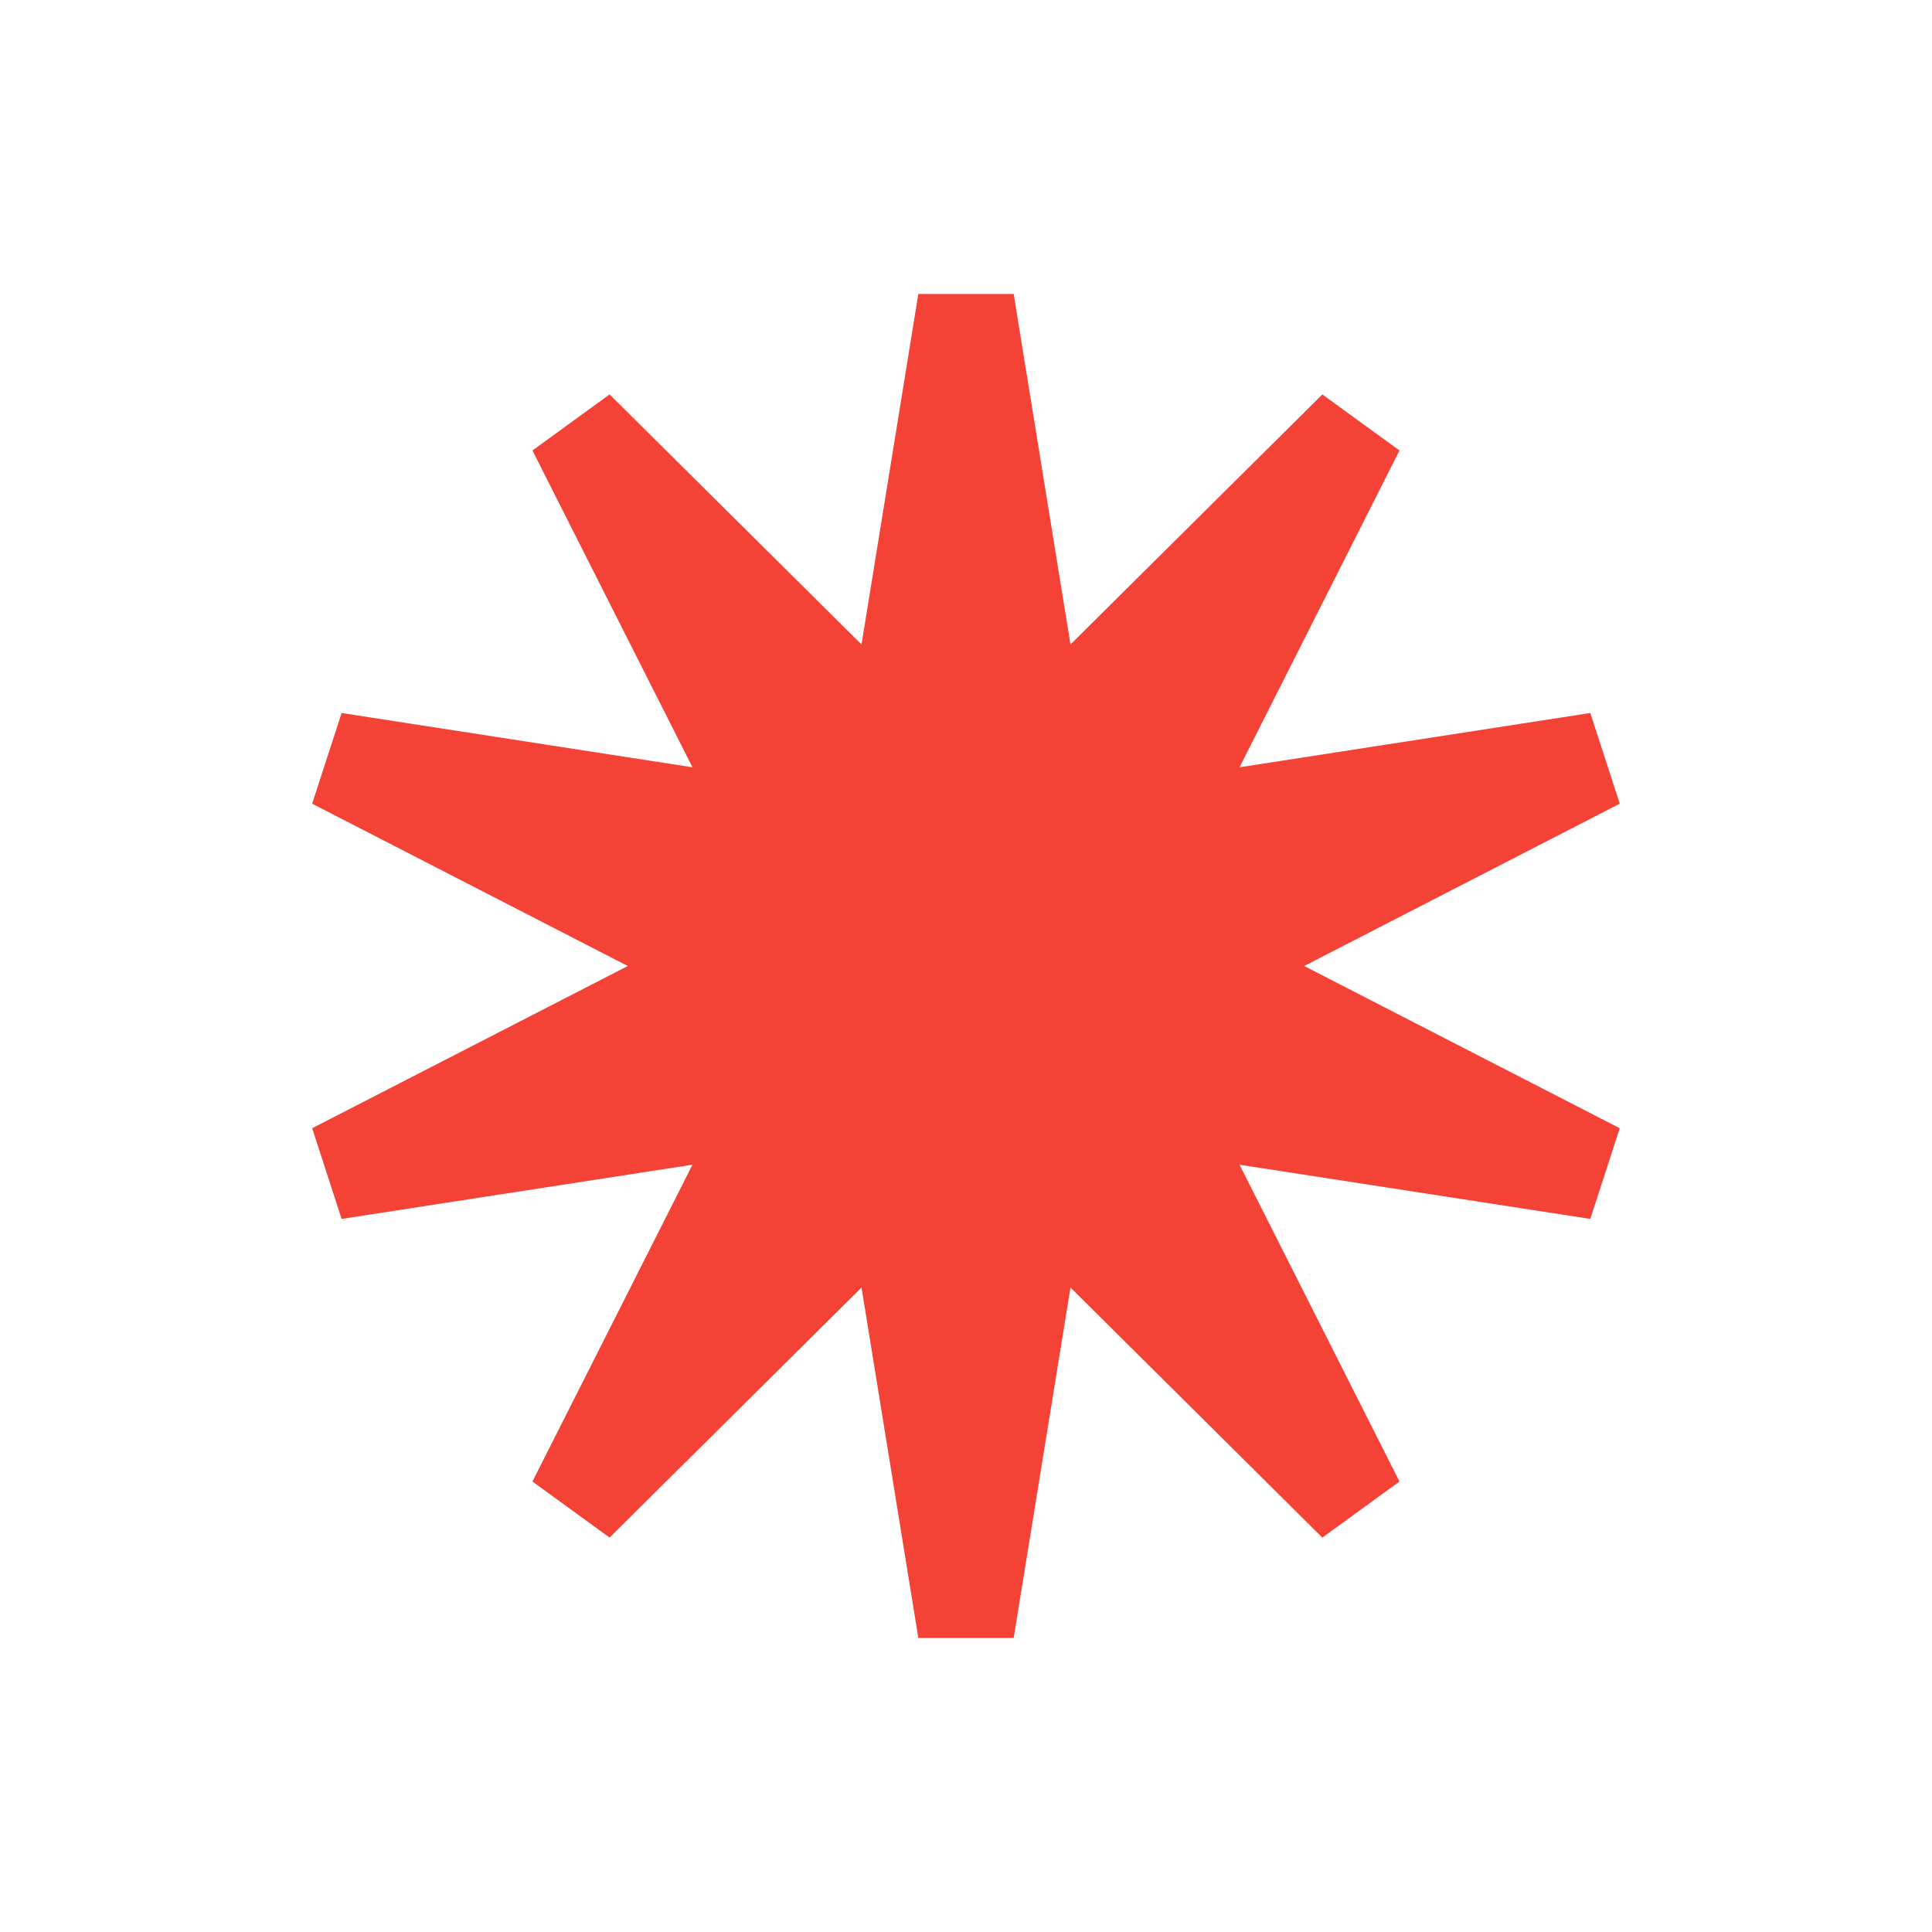 <svg width="20" height="20" viewBox="0 0 20 20" fill="none" xmlns="http://www.w3.org/2000/svg">
<path d="M10.588 6.751L10.743 7.711L11.434 7.026L14.041 4.438L12.385 7.718L11.947 8.586L12.908 8.437L16.539 7.875L13.271 9.556L12.406 10L13.271 10.444L16.539 12.124L12.908 11.563L11.947 11.414L12.385 12.282L14.041 15.562L11.434 12.974L10.743 12.289L10.588 13.249L10 16.876L9.412 13.249L9.257 12.289L8.566 12.974L5.958 15.562L7.615 12.282L8.053 11.414L7.092 11.563L3.46 12.124L6.729 10.444L7.594 10L6.729 9.556L3.46 7.875L7.092 8.437L8.053 8.586L7.615 7.718L5.958 4.438L8.566 7.026L9.257 7.711L9.412 6.751L10 3.123L10.588 6.751Z" fill="#F44336" stroke="#F44336"/>
</svg>
